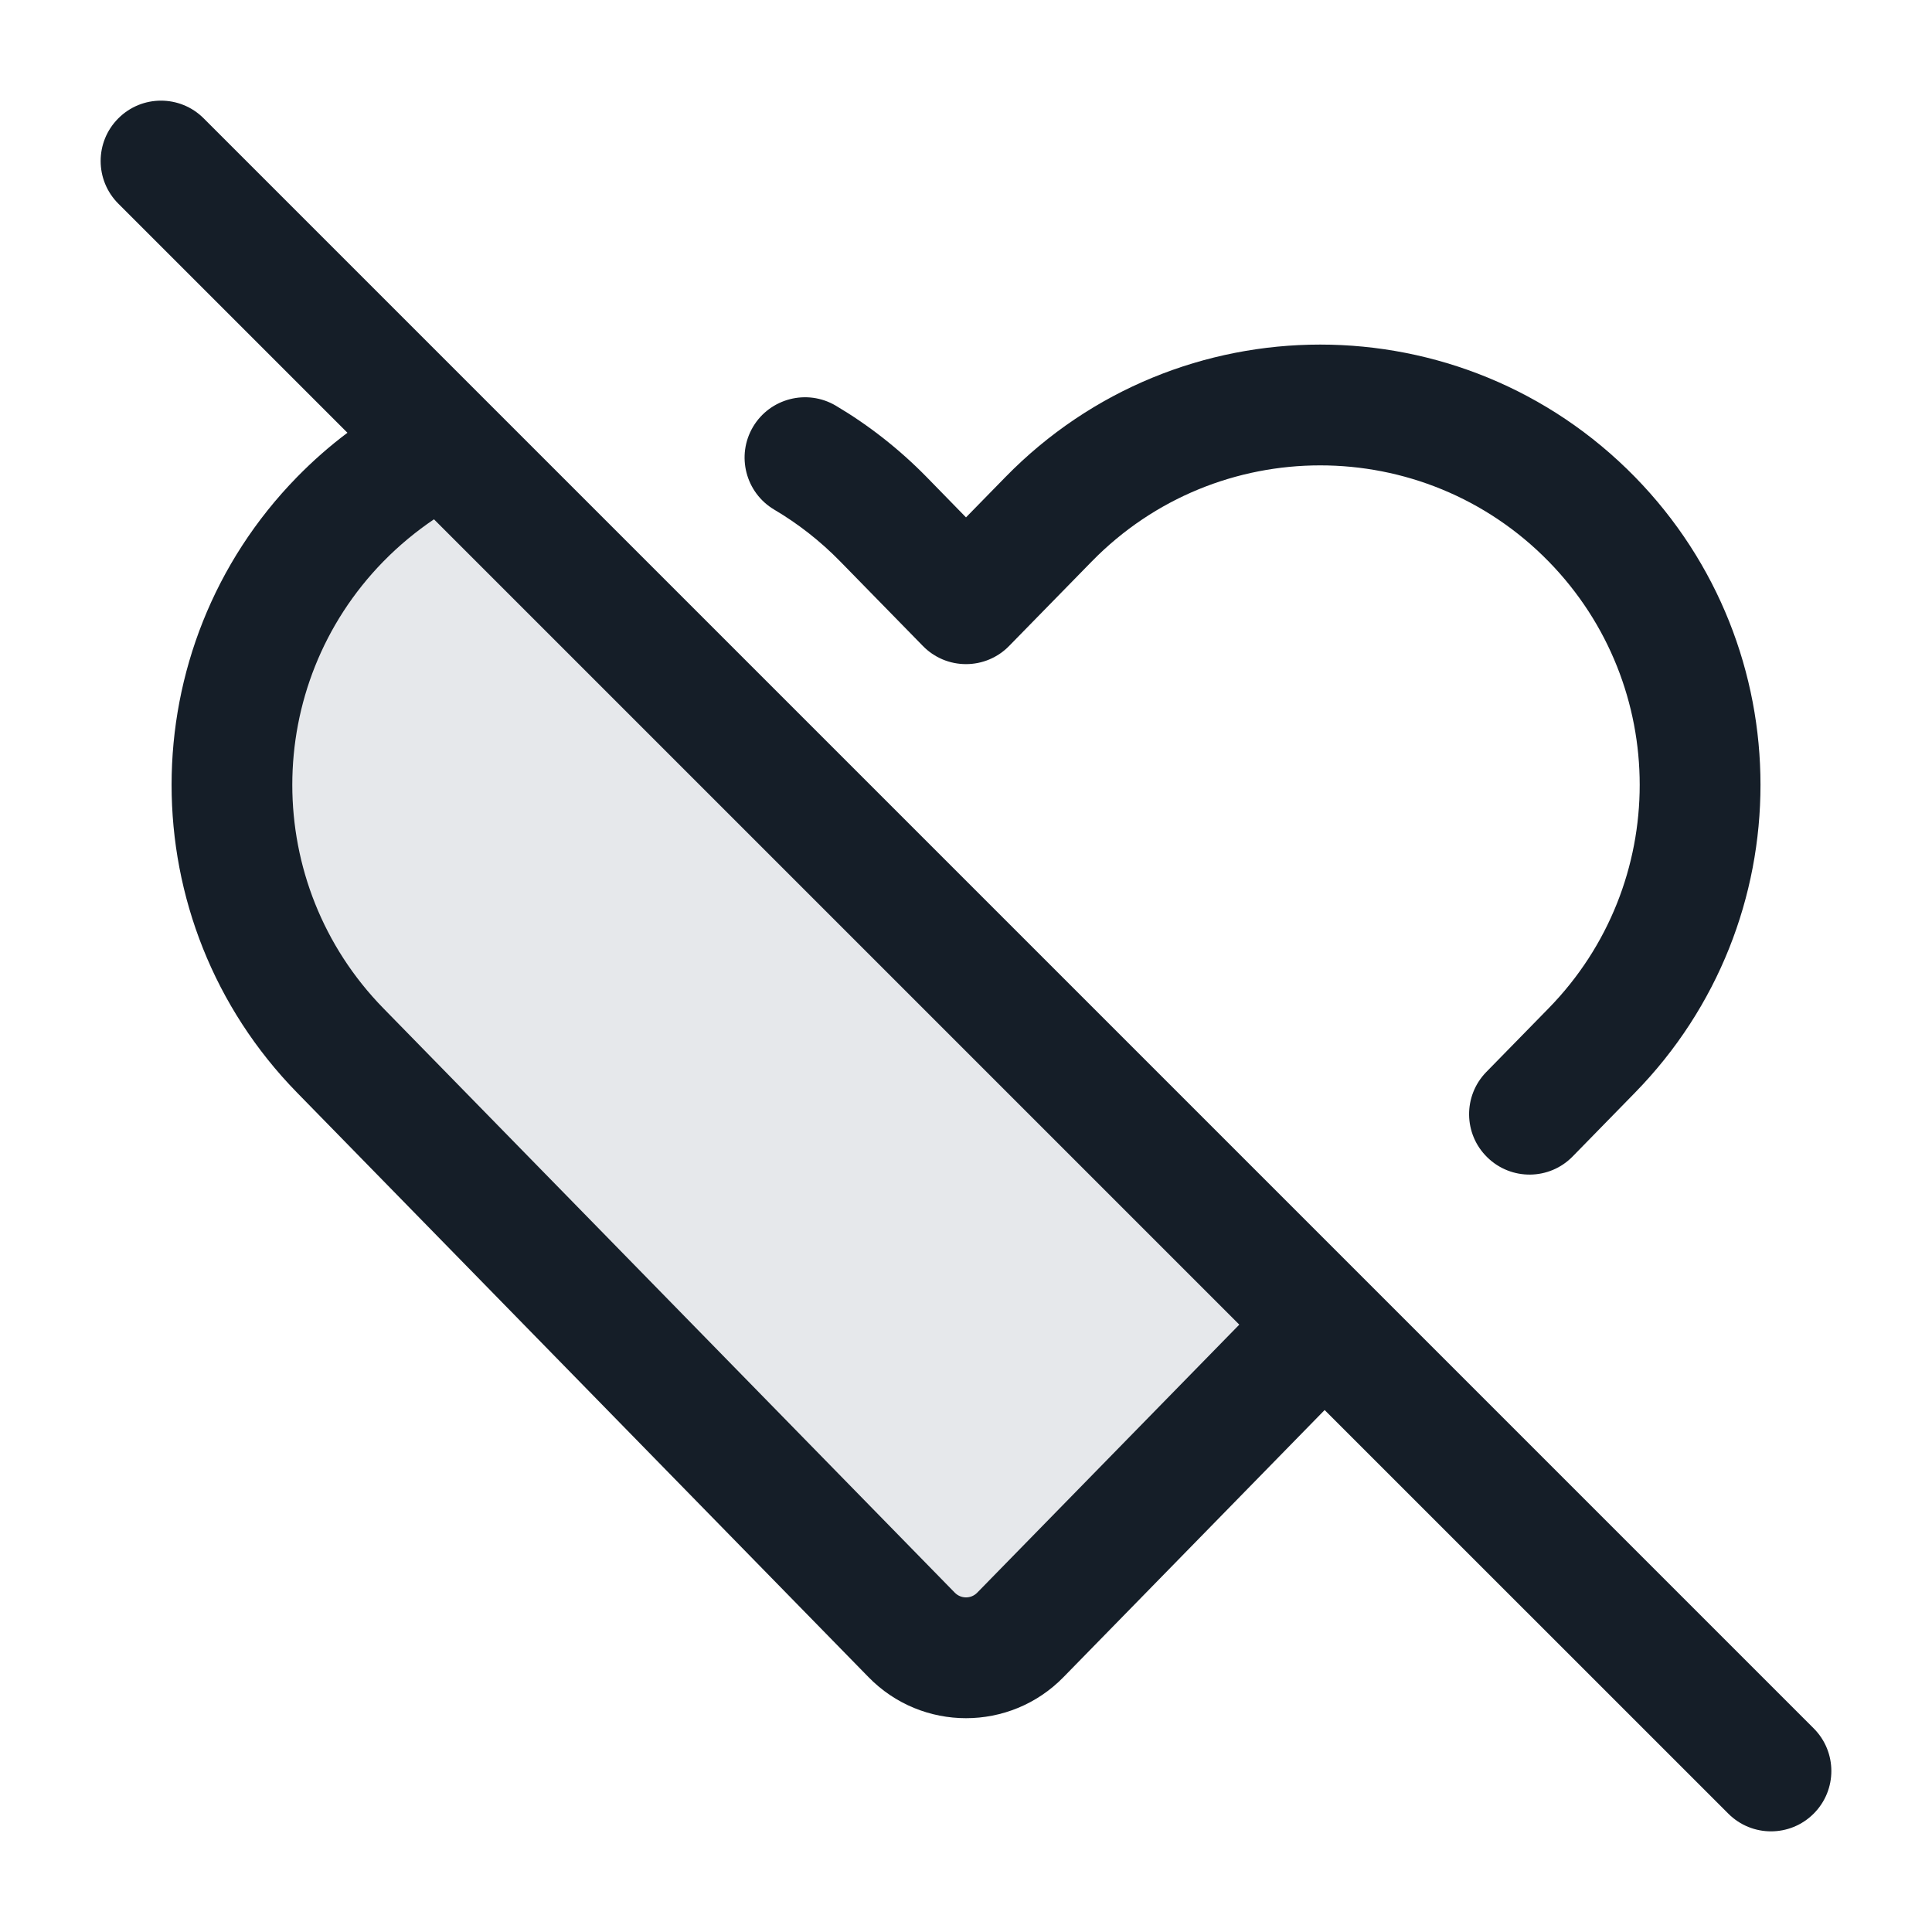 <svg xmlns="http://www.w3.org/2000/svg" viewBox="0 0 24 24">
  <defs/>
  <path fill="#636F7E" opacity="0.16" d="M4.226,13.049 L11.325,20.309 C11.696,20.688 12.305,20.688 12.675,20.309 L16.4,16.5 L5.5,5.522 C5.039,5.752 4.607,6.061 4.226,6.451 C2.433,8.285 2.433,11.215 4.226,13.049 Z"/>
  <path fill="#151E28" d="M2.53,1.47 L22.53,21.47 C22.823,21.763 22.823,22.237 22.53,22.53 C22.237,22.823 21.763,22.823 21.47,22.53 L16.455,17.516 L13.211,20.834 C12.547,21.514 11.453,21.514 10.789,20.834 L3.69,13.573 C1.612,11.448 1.612,8.052 3.69,5.926 C3.887,5.725 4.096,5.541 4.316,5.376 L1.47,2.53 C1.177,2.237 1.177,1.763 1.47,1.47 C1.763,1.177 2.237,1.177 2.53,1.47 Z M15.395,16.455 L5.391,6.451 C5.169,6.601 4.958,6.775 4.762,6.975 C3.254,8.518 3.254,10.982 4.762,12.525 L11.861,19.785 C11.938,19.863 12.063,19.863 12.139,19.785 Z M13.562,6.975 L12.536,8.024 C12.395,8.169 12.202,8.25 12,8.25 C11.798,8.25 11.605,8.169 11.464,8.024 L10.438,6.975 C10.187,6.718 9.911,6.504 9.618,6.331 C9.262,6.12 9.143,5.66 9.354,5.303 C9.565,4.947 10.025,4.829 10.382,5.039 C10.787,5.279 11.167,5.575 11.511,5.926 L12,6.427 L12.49,5.926 C14.635,3.732 18.165,3.732 20.311,5.926 C22.389,8.052 22.389,11.448 20.311,13.573 L19.536,14.366 C19.247,14.662 18.772,14.667 18.476,14.377 C18.179,14.088 18.174,13.613 18.463,13.317 L19.238,12.525 C20.746,10.982 20.746,8.518 19.238,6.975 C17.681,5.383 15.119,5.383 13.562,6.975 Z"/>
</svg>


